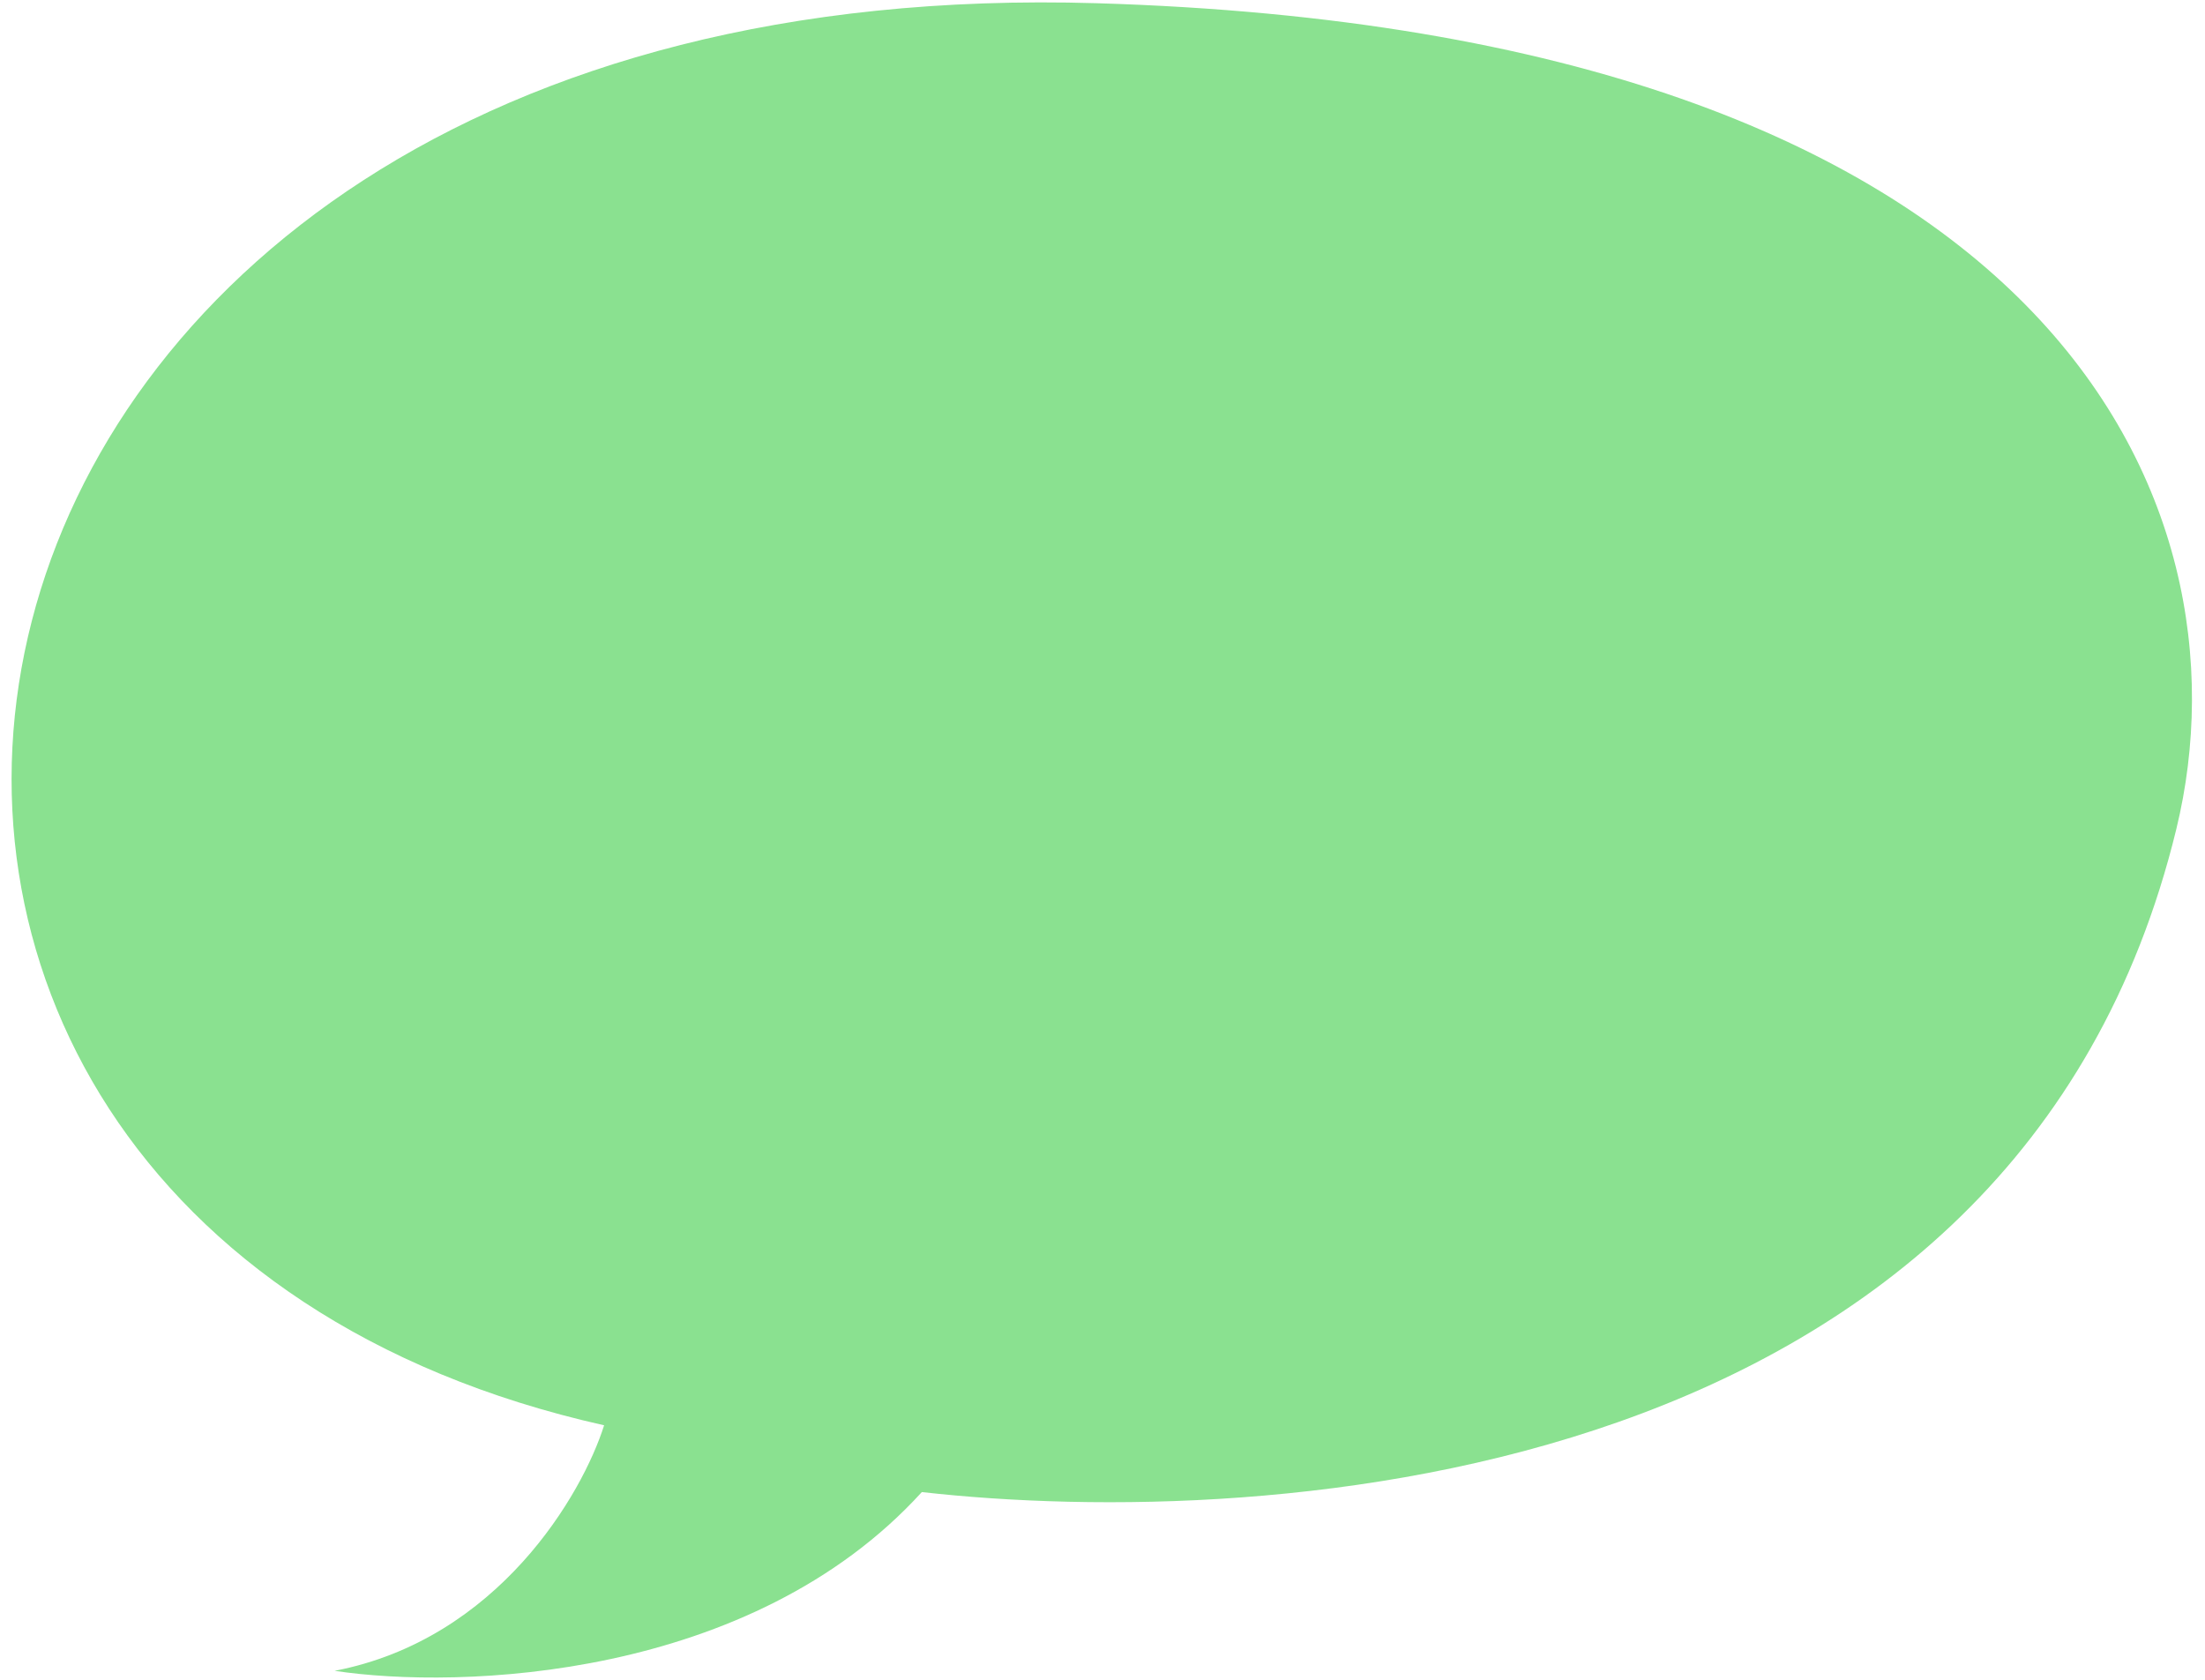<svg width="147" height="112" viewBox="0 0 147 112" fill="none" xmlns="http://www.w3.org/2000/svg">
<path d="M22.307 111.403C33.218 109.3 38.831 99.612 40.274 95.031C-22.537 80.949 -9.611 -2.263 73.113 0.214C136.989 2.127 150.359 33.564 145.092 55.263C134.441 99.144 84.491 102.081 61.455 99.484C50.046 112.024 30.603 112.655 22.307 111.403Z" fill="#8AE190"/>
</svg>

